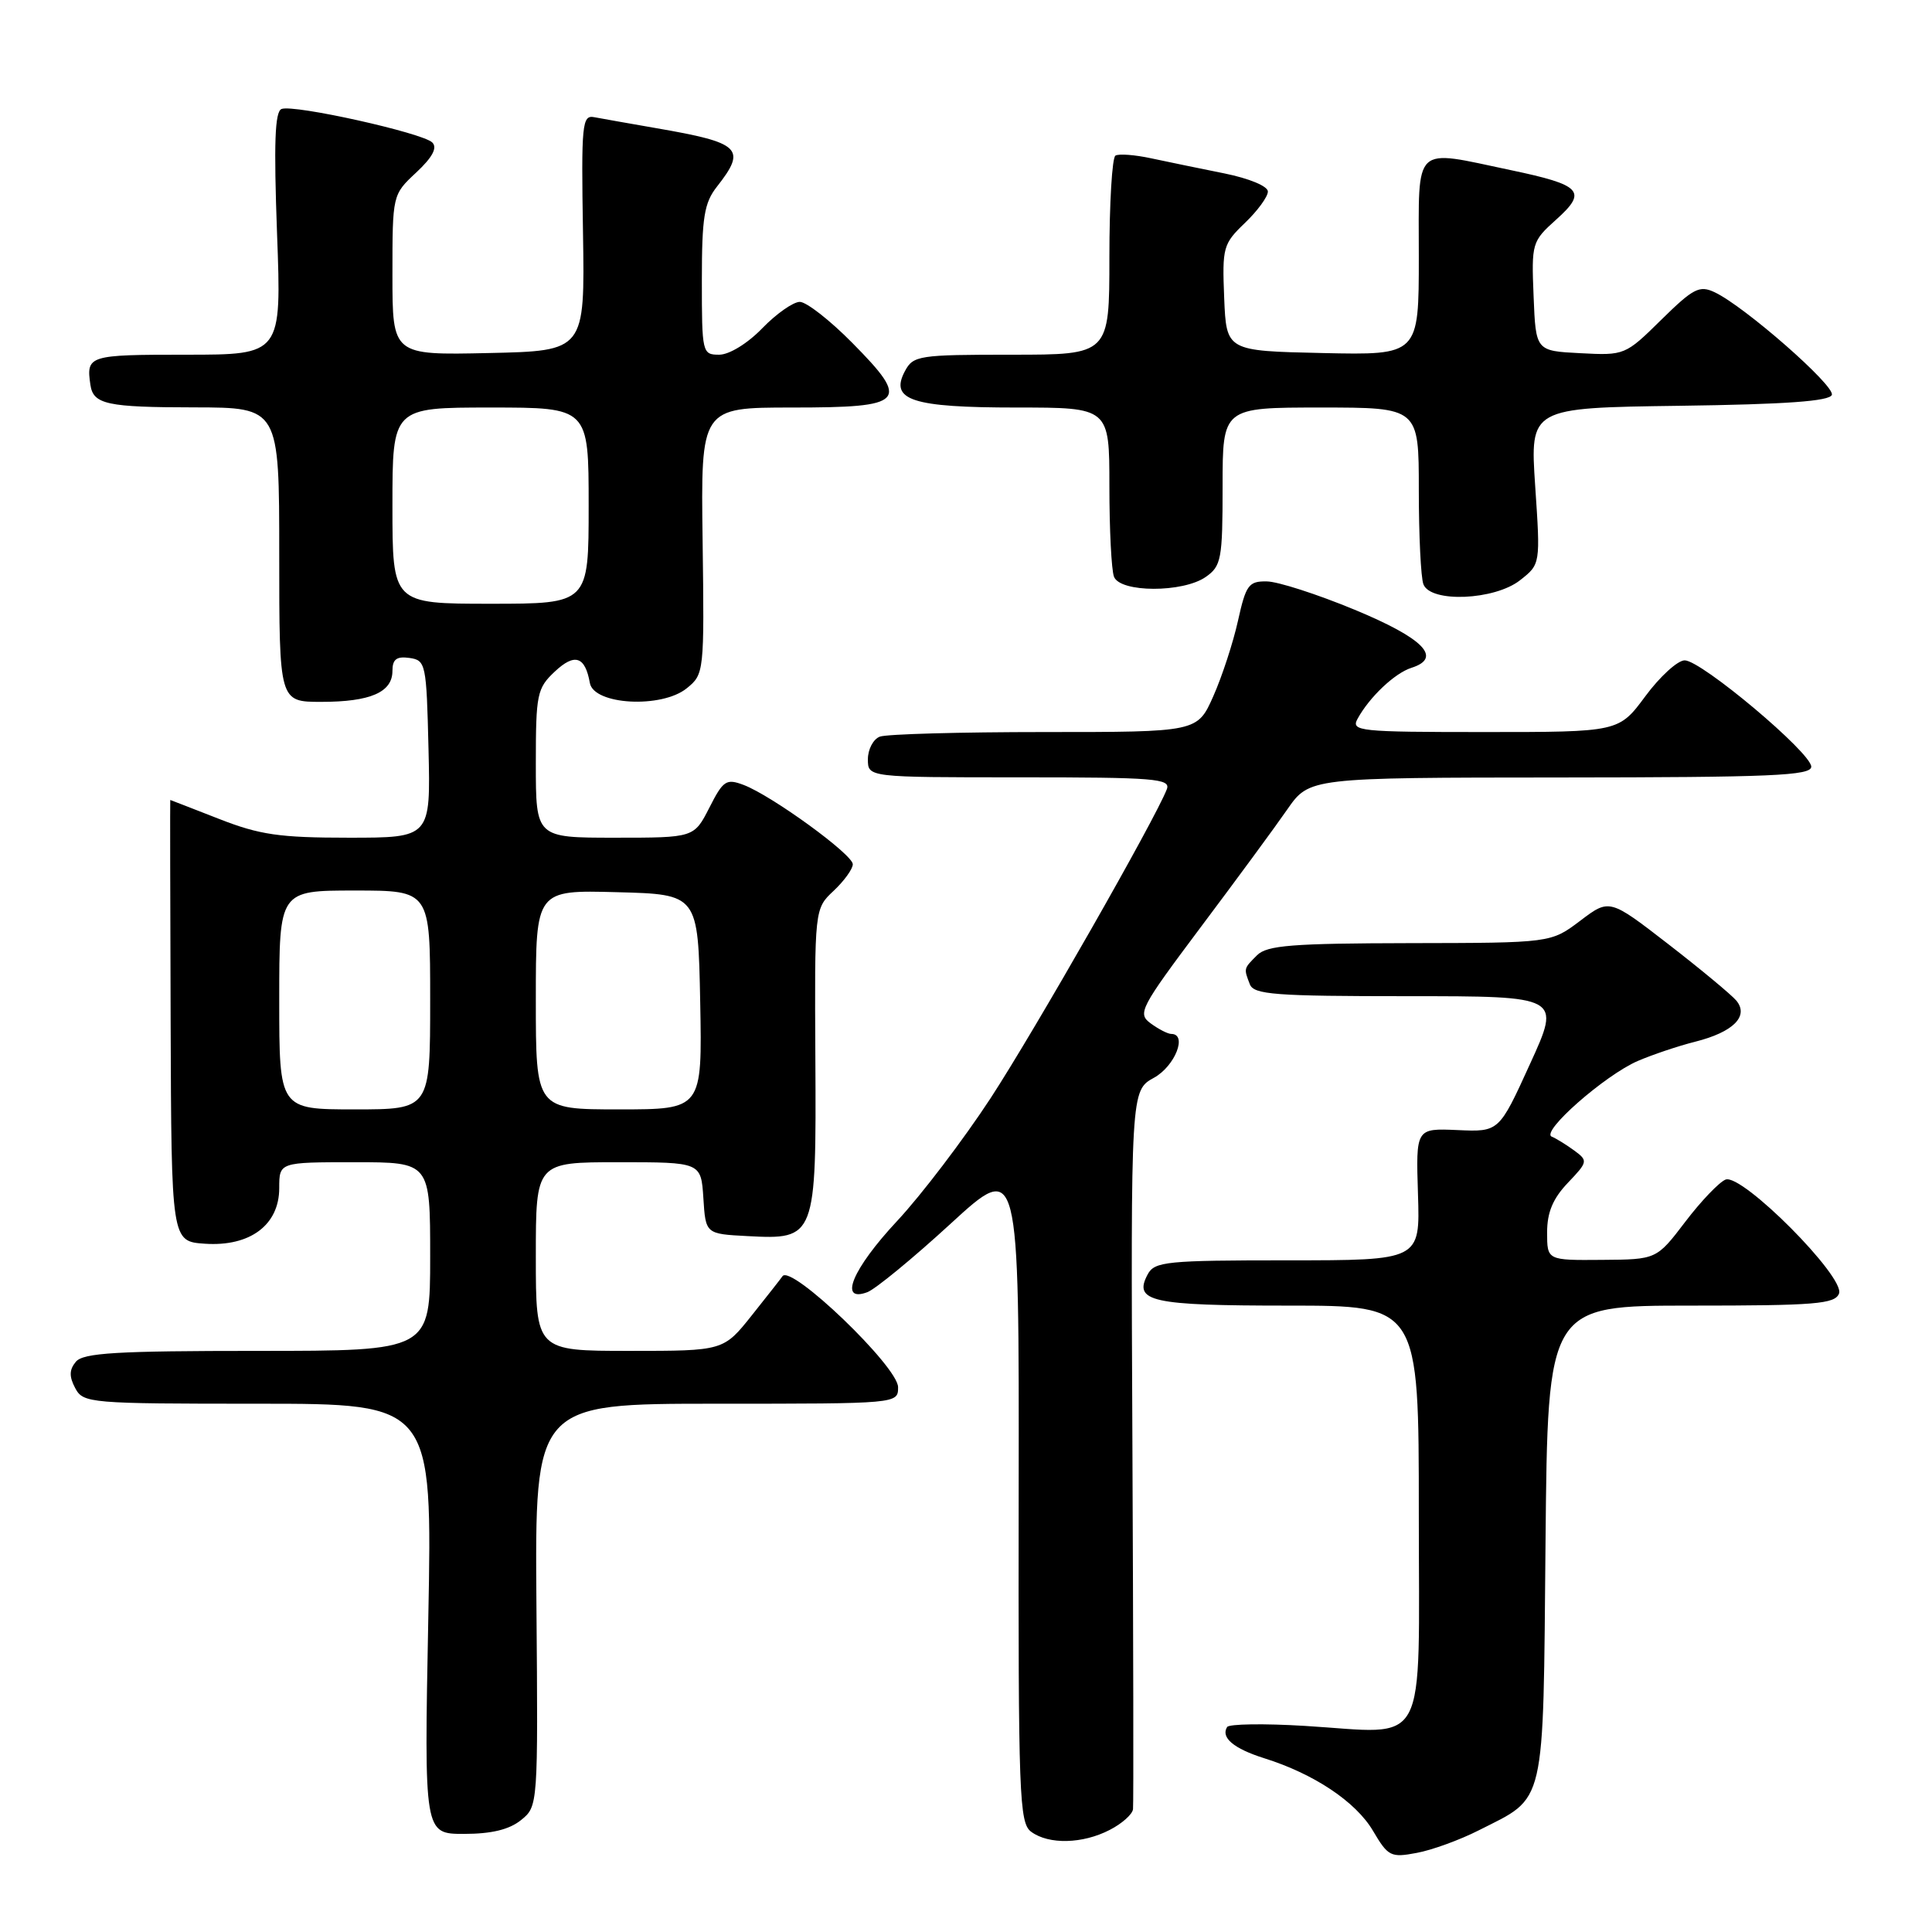 <?xml version="1.0" encoding="UTF-8" standalone="no"?>
<!DOCTYPE svg PUBLIC "-//W3C//DTD SVG 1.1//EN" "http://www.w3.org/Graphics/SVG/1.1/DTD/svg11.dtd" >
<svg xmlns="http://www.w3.org/2000/svg" xmlns:xlink="http://www.w3.org/1999/xlink" version="1.1" viewBox="0 0 256 256">
 <g >
 <path fill="currentColor"
d=" M 195.94 242.53 C 204.92 237.98 204.46 239.94 204.79 204.40 C 205.08 173.00 205.08 173.00 224.07 173.00 C 240.54 173.00 243.14 172.79 243.68 171.40 C 244.51 169.22 230.83 155.47 228.65 156.30 C 227.81 156.63 225.40 159.14 223.31 161.89 C 219.50 166.89 219.50 166.89 212.25 166.94 C 205.00 167.00 205.00 167.00 205.00 163.30 C 205.00 160.64 205.77 158.81 207.75 156.73 C 210.40 153.95 210.43 153.80 208.61 152.46 C 207.57 151.70 206.22 150.86 205.61 150.61 C 204.11 149.98 212.63 142.49 217.00 140.59 C 218.93 139.76 222.36 138.60 224.63 138.03 C 229.67 136.76 231.78 134.65 230.07 132.58 C 229.42 131.81 225.38 128.45 221.08 125.12 C 213.26 119.07 213.26 119.07 209.38 122.01 C 205.50 124.94 205.50 124.94 186.82 124.97 C 171.20 125.00 167.89 125.26 166.57 126.57 C 164.78 128.36 164.79 128.30 165.61 130.42 C 166.13 131.79 168.93 132.00 186.53 132.00 C 206.84 132.00 206.84 132.00 202.73 140.99 C 198.63 149.99 198.63 149.99 193.12 149.74 C 187.61 149.50 187.61 149.50 187.89 158.25 C 188.17 167.00 188.17 167.00 170.62 167.00 C 154.58 167.00 152.99 167.16 152.08 168.85 C 150.14 172.47 152.51 173.00 170.70 173.00 C 188.00 173.00 188.00 173.00 188.00 200.48 C 188.00 232.46 189.48 229.70 172.90 228.69 C 167.49 228.36 162.85 228.43 162.60 228.84 C 161.73 230.24 163.48 231.70 167.50 232.97 C 174.11 235.04 179.65 238.74 181.92 242.58 C 183.93 245.99 184.28 246.17 187.72 245.52 C 189.74 245.15 193.44 243.80 195.94 242.53 Z  M 147.05 242.47 C 148.67 241.64 150.06 240.40 150.13 239.72 C 150.21 239.05 150.17 217.35 150.05 191.50 C 149.83 144.50 149.83 144.50 152.92 142.80 C 155.71 141.25 157.38 137.00 155.19 137.00 C 154.75 137.00 153.53 136.38 152.48 135.61 C 150.69 134.30 151.04 133.62 159.10 122.86 C 163.79 116.61 168.95 109.60 170.56 107.27 C 173.50 103.04 173.50 103.04 206.75 103.02 C 234.71 103.00 240.00 102.78 240.00 101.59 C 240.00 99.74 225.43 87.50 223.23 87.50 C 222.30 87.50 219.95 89.64 218.02 92.25 C 214.50 97.00 214.50 97.00 196.72 97.00 C 180.08 97.00 178.99 96.89 179.88 95.25 C 181.46 92.36 184.80 89.20 187.02 88.49 C 191.18 87.17 188.64 84.58 179.49 80.79 C 174.54 78.74 169.31 77.05 167.85 77.04 C 165.46 77.00 165.09 77.51 164.04 82.25 C 163.40 85.14 161.93 89.64 160.77 92.25 C 158.66 97.00 158.66 97.00 138.41 97.00 C 127.27 97.00 117.45 97.27 116.58 97.61 C 115.71 97.94 115.00 99.29 115.00 100.61 C 115.00 103.00 115.00 103.00 135.11 103.00 C 153.03 103.00 155.15 103.17 154.61 104.58 C 153.08 108.55 137.14 136.50 131.27 145.50 C 127.67 151.00 122.10 158.33 118.87 161.79 C 112.95 168.13 111.06 172.66 114.93 171.22 C 115.99 170.82 120.95 166.75 125.95 162.16 C 135.04 153.82 135.04 153.82 134.98 197.64 C 134.92 238.09 135.05 241.57 136.65 242.73 C 138.99 244.44 143.46 244.33 147.05 242.47 Z  M 69.04 241.17 C 71.29 239.35 71.30 239.28 71.08 212.67 C 70.87 186.00 70.87 186.00 94.94 186.00 C 119.00 186.00 119.00 186.00 119.00 183.81 C 119.00 181.10 104.78 167.45 103.68 169.11 C 103.54 169.33 101.73 171.64 99.65 174.25 C 95.87 179.00 95.87 179.00 83.43 179.00 C 71.00 179.00 71.00 179.00 71.00 166.50 C 71.00 154.00 71.00 154.00 81.95 154.00 C 92.89 154.00 92.89 154.00 93.20 158.75 C 93.50 163.50 93.50 163.50 99.06 163.79 C 108.08 164.27 108.17 164.04 108.04 140.29 C 107.93 120.41 107.93 120.41 110.47 118.03 C 111.86 116.72 113.00 115.14 113.00 114.52 C 113.00 113.22 102.29 105.44 98.54 104.01 C 96.23 103.14 95.83 103.40 93.99 107.03 C 91.96 111.00 91.96 111.00 81.48 111.00 C 71.00 111.00 71.00 111.00 71.00 101.17 C 71.00 91.97 71.16 91.20 73.51 88.99 C 76.15 86.51 77.53 86.95 78.16 90.50 C 78.68 93.41 87.67 93.90 91.00 91.20 C 93.30 89.34 93.33 89.08 93.10 71.66 C 92.86 54.00 92.86 54.00 104.96 54.00 C 120.00 54.00 120.68 53.27 112.92 45.42 C 109.98 42.44 106.85 40.00 105.98 40.00 C 105.11 40.00 102.87 41.57 101.00 43.50 C 99.06 45.51 96.62 47.00 95.30 47.00 C 93.05 47.00 93.00 46.77 93.00 37.13 C 93.00 28.78 93.31 26.88 95.00 24.73 C 98.96 19.69 98.17 18.92 87.00 16.99 C 83.42 16.37 79.71 15.71 78.75 15.53 C 77.13 15.21 77.01 16.38 77.25 30.84 C 77.50 46.50 77.50 46.50 64.75 46.78 C 52.00 47.06 52.00 47.06 52.00 36.43 C 52.00 25.80 52.00 25.80 55.15 22.86 C 57.31 20.84 57.98 19.58 57.28 18.88 C 56.01 17.61 38.94 13.81 37.31 14.44 C 36.42 14.78 36.27 18.97 36.71 30.95 C 37.31 47.00 37.31 47.00 24.65 47.00 C 11.70 47.00 11.41 47.09 11.98 51.00 C 12.36 53.58 14.17 53.97 25.75 53.98 C 37.00 54.00 37.00 54.00 37.00 73.50 C 37.00 93.00 37.00 93.00 42.57 93.00 C 49.08 93.00 52.00 91.73 52.00 88.90 C 52.00 87.36 52.55 86.94 54.25 87.18 C 56.42 87.49 56.51 87.92 56.78 99.25 C 57.06 111.00 57.06 111.00 46.22 111.00 C 37.02 111.00 34.41 110.62 29.00 108.50 C 25.49 107.13 22.59 106.00 22.56 106.00 C 22.53 106.00 22.55 119.16 22.61 135.25 C 22.71 164.50 22.71 164.50 27.16 164.80 C 33.14 165.20 37.00 162.31 37.00 157.43 C 37.00 154.00 37.00 154.00 47.00 154.00 C 57.00 154.00 57.00 154.00 57.00 166.50 C 57.00 179.00 57.00 179.00 34.12 179.00 C 15.46 179.00 11.03 179.26 10.05 180.44 C 9.17 181.50 9.15 182.40 9.97 183.94 C 11.03 185.93 11.86 186.00 34.19 186.00 C 57.30 186.00 57.30 186.00 56.75 214.50 C 56.20 243.00 56.20 243.00 61.49 243.00 C 65.12 243.00 67.48 242.43 69.04 241.17 Z  M 201.42 76.88 C 204.12 74.76 204.12 74.76 203.42 64.40 C 202.73 54.04 202.73 54.04 222.53 53.77 C 236.64 53.58 242.45 53.16 242.73 52.32 C 243.14 51.09 231.16 40.59 227.21 38.73 C 225.19 37.77 224.38 38.19 220.12 42.38 C 215.37 47.06 215.26 47.11 209.41 46.80 C 203.50 46.50 203.50 46.50 203.21 39.27 C 202.92 32.22 202.99 31.98 206.21 29.09 C 210.37 25.36 209.60 24.52 200.17 22.54 C 187.10 19.79 188.00 18.93 188.00 34.03 C 188.00 47.06 188.00 47.06 175.25 46.78 C 162.50 46.50 162.50 46.50 162.21 39.47 C 161.94 32.78 162.07 32.31 164.96 29.54 C 166.63 27.94 168.00 26.07 168.00 25.38 C 168.00 24.67 165.54 23.65 162.25 22.98 C 159.09 22.35 154.72 21.44 152.55 20.98 C 150.38 20.51 148.25 20.35 147.80 20.62 C 147.36 20.89 147.00 26.94 147.00 34.06 C 147.00 47.00 147.00 47.00 134.04 47.00 C 121.75 47.00 121.01 47.11 119.91 49.17 C 117.85 53.02 120.83 54.00 134.69 54.00 C 147.00 54.00 147.00 54.00 147.00 64.42 C 147.00 70.15 147.27 75.55 147.61 76.42 C 148.42 78.54 156.76 78.56 159.78 76.44 C 161.83 75.00 162.00 74.10 162.00 64.44 C 162.00 54.00 162.00 54.00 175.00 54.00 C 188.00 54.00 188.00 54.00 188.00 64.92 C 188.00 70.92 188.27 76.55 188.61 77.42 C 189.56 79.90 198.04 79.54 201.42 76.88 Z  M 37.00 132.50 C 37.00 118.00 37.00 118.00 47.00 118.00 C 57.00 118.00 57.00 118.00 57.00 132.50 C 57.00 147.00 57.00 147.00 47.00 147.00 C 37.00 147.00 37.00 147.00 37.00 132.50 Z  M 71.00 132.47 C 71.00 117.93 71.00 117.93 81.75 118.22 C 92.50 118.50 92.50 118.50 92.78 132.75 C 93.05 147.00 93.05 147.00 82.03 147.00 C 71.00 147.00 71.00 147.00 71.00 132.47 Z  M 52.00 67.00 C 52.00 54.00 52.00 54.00 65.00 54.00 C 78.00 54.00 78.00 54.00 78.00 67.00 C 78.00 80.00 78.00 80.00 65.00 80.00 C 52.00 80.00 52.00 80.00 52.00 67.00 Z "/>
</g>
</svg>